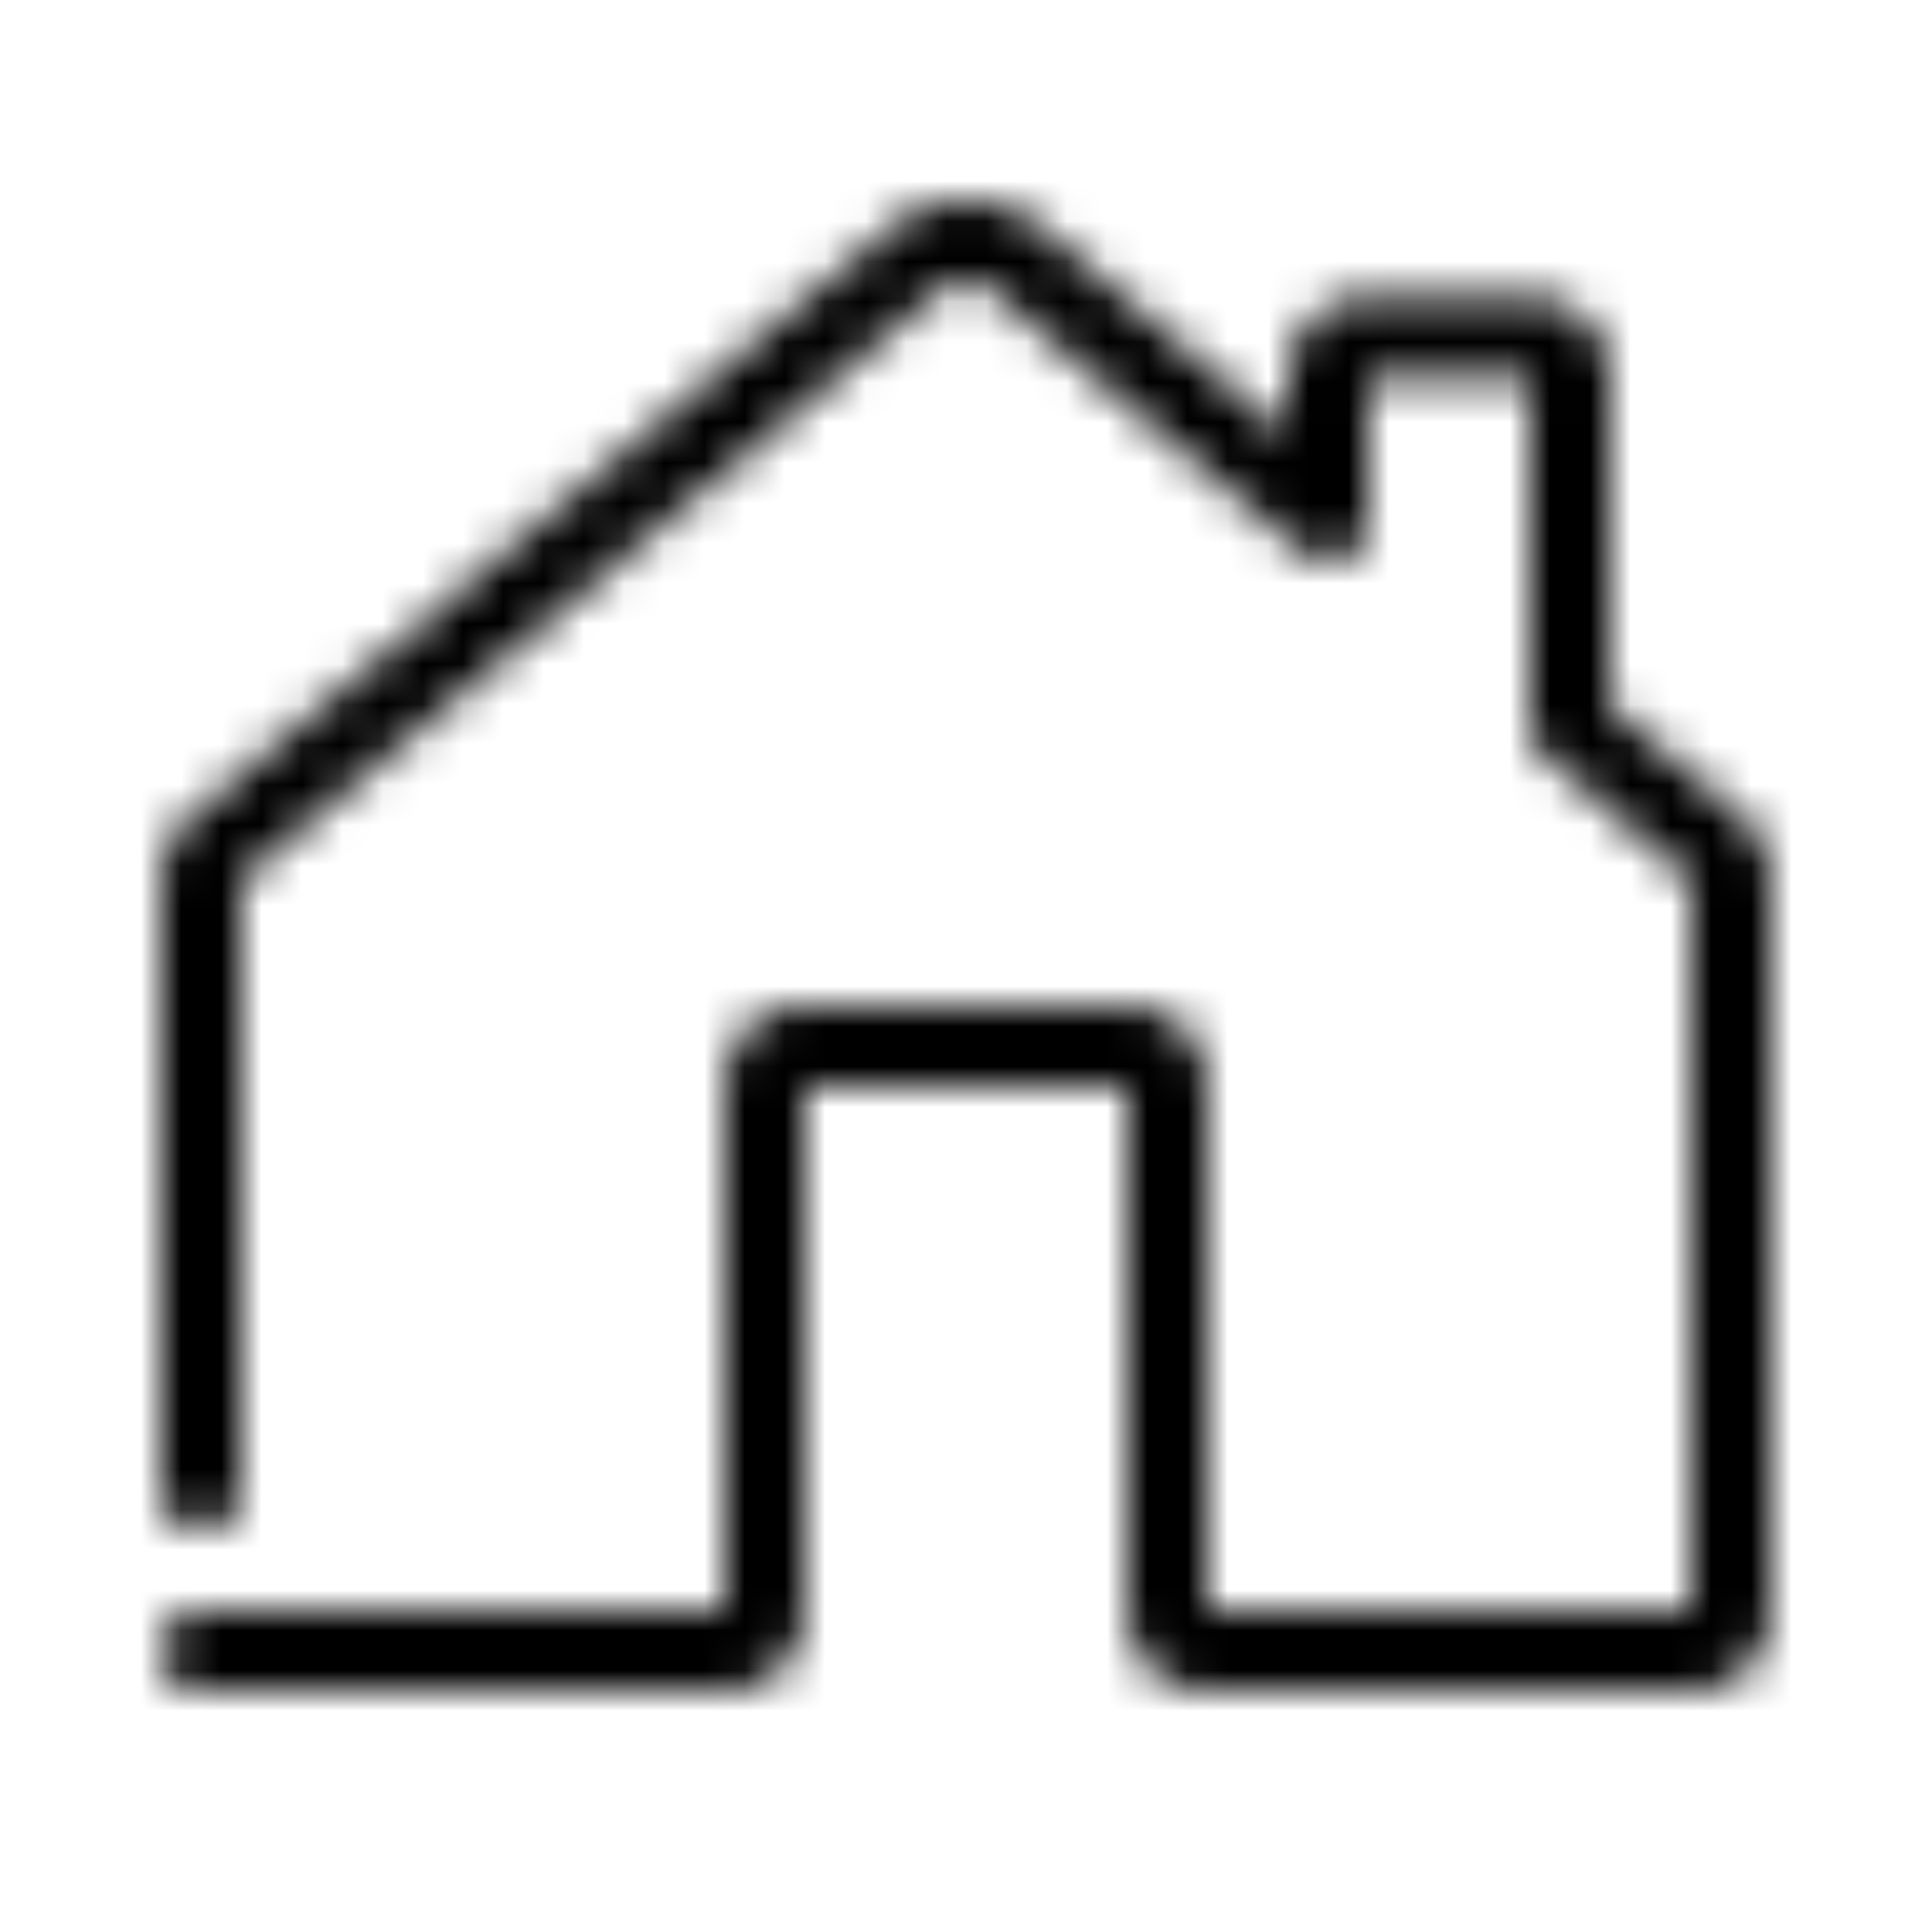 <svg width="48" height="48" class="customer-ui__icon" xmlns="http://www.w3.org/2000/svg" xmlns:xlink="http://www.w3.org/1999/xlink">
  <title>Home</title>
  <defs>
    <path d="M22.068 5.706a3 3 0 013.709-.123l.155.122L32 10.815v-1.43a2 2 0 011.85-1.994l.15-.006h4a2 2 0 011.995 1.851l.005.15v8.166l3.288 2.768c.406.342.658.83.704 1.354l.008.176v18.174a2 2 0 01-1.85 1.994l-.15.006H30a2 2 0 01-1.995-1.851l-.005-.15V26.983h-8v13.042a2 2 0 01-1.85 1.994l-.15.006H5a1 1 0 01-.117-1.994L5 40.024h13V26.982a2 2 0 011.85-1.995l.15-.005h8a2 2 0 011.995 1.85l.005.15v13.042h12V21.85l-3.644-3.068a1 1 0 01-.348-.64L38 18.018V9.385h-4v3.58a1 1 0 01-1.553.833l-.091-.069-7.712-6.494a1 1 0 00-1.182-.078l-.106.078L6 21.85v15.162a1 1 0 01-1.993.117L4 37.012V21.85a2 2 0 01.582-1.41l.13-.12L22.068 5.706z" id="a"/>
  </defs>
  <g stroke="none" stroke-width="1" fill="inherit" fill-rule="evenodd">
    <path fill="none" d="M0 0h48v48H0z"/>
    <mask id="b" fill="#fff">
      <use xlink:href="#a"/>
    </mask>
    <path fill="inherit" mask="url(#b)" d="M0 0h48v48H0z"/>
  </g>
</svg>